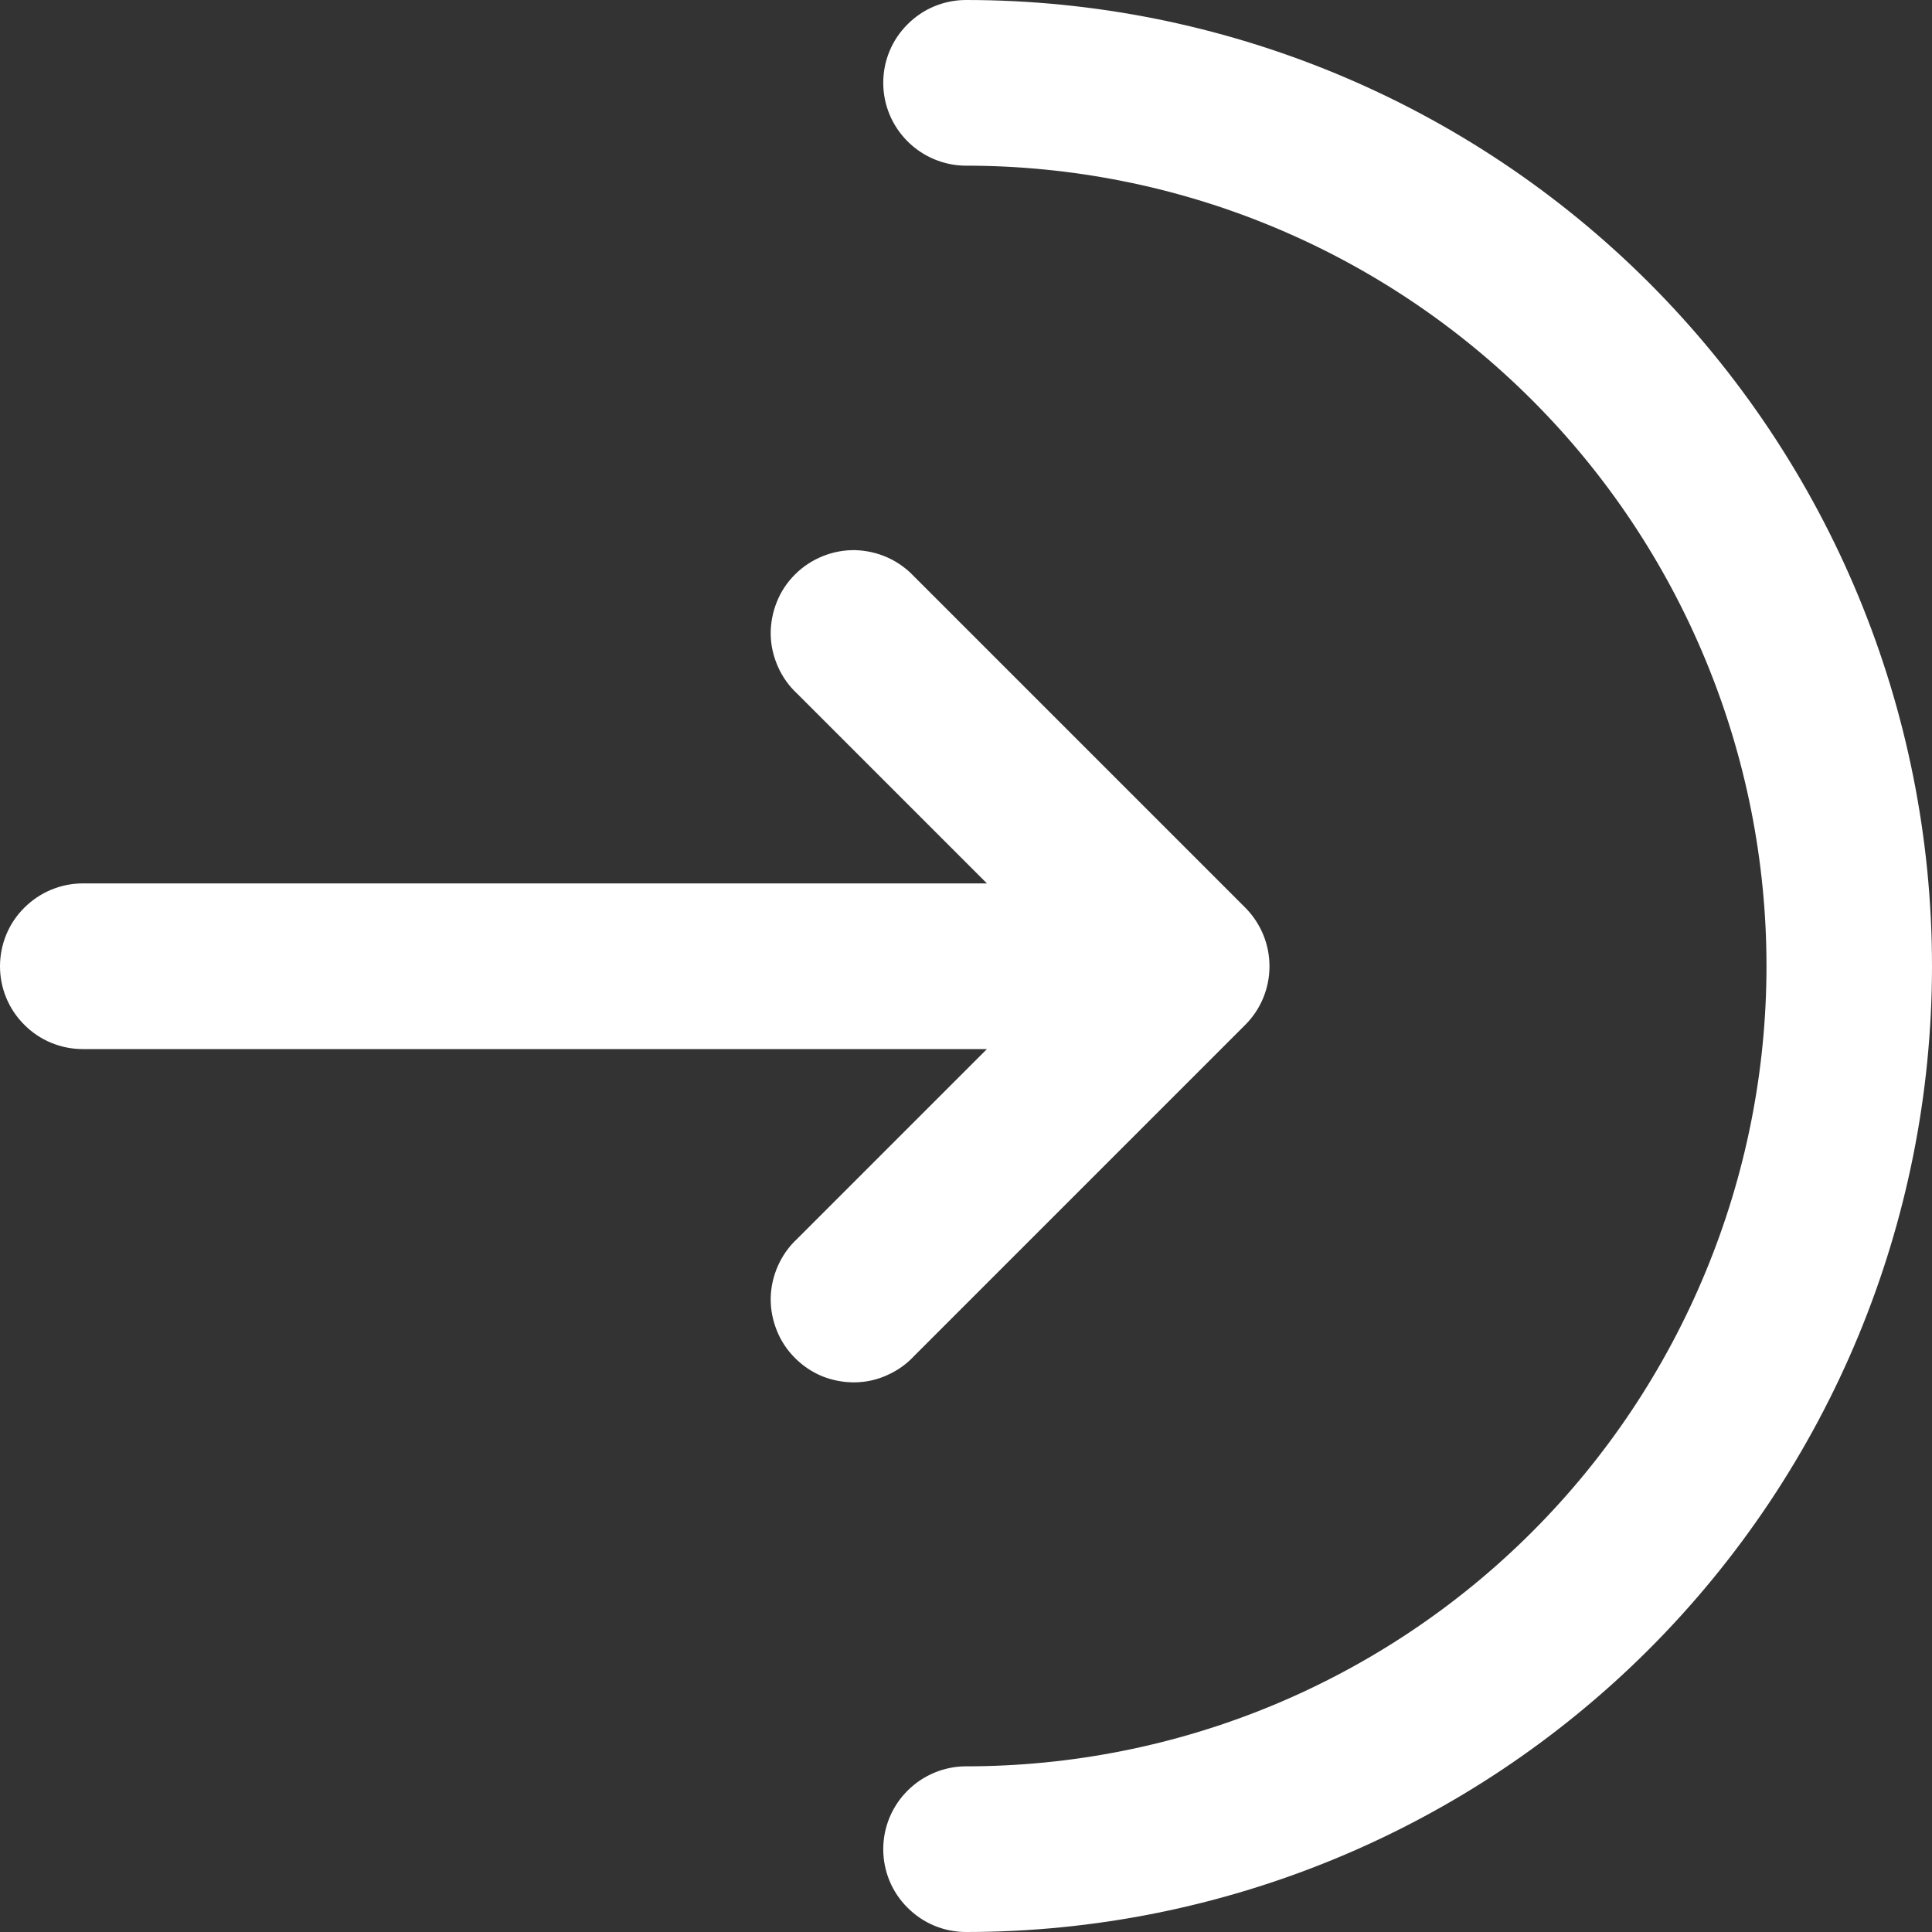 <svg xmlns="http://www.w3.org/2000/svg" width="12" height="12" viewBox="0 0 12 12" fill="none">
    <rect x="0" y="0" width="12" height="12" fill="#333333" stroke="none"/>
    <path d="M4.951 4.308C4.9 4.261 4.86 4.204 4.832 4.141C4.804 4.078 4.788 4.01 4.787 3.941C4.786 3.872 4.799 3.803 4.825 3.739C4.85 3.675 4.889 3.617 4.938 3.568C4.987 3.519 5.045 3.481 5.109 3.455C5.173 3.429 5.241 3.416 5.311 3.417C5.38 3.419 5.448 3.434 5.511 3.462C5.574 3.49 5.631 3.531 5.678 3.581L7.735 5.638C7.831 5.735 7.885 5.865 7.885 6.002C7.885 6.138 7.831 6.269 7.735 6.365L5.678 8.422C5.631 8.473 5.574 8.513 5.511 8.541C5.448 8.57 5.38 8.585 5.311 8.586C5.241 8.587 5.173 8.574 5.109 8.549C5.045 8.523 4.987 8.484 4.938 8.435C4.889 8.386 4.85 8.328 4.825 8.264C4.799 8.2 4.786 8.132 4.787 8.063C4.788 7.994 4.804 7.925 4.832 7.862C4.86 7.799 4.9 7.742 4.951 7.695L6.13 6.516H0.514C0.378 6.516 0.247 6.462 0.151 6.365C0.054 6.269 0 6.138 0 6.002C0 5.865 0.054 5.734 0.151 5.638C0.247 5.542 0.378 5.487 0.514 5.487H6.13L4.951 4.308Z" fill="white"/>
    <path d="M6 0C5.864 0 5.733 0.054 5.637 0.151C5.54 0.247 5.486 0.378 5.486 0.514C5.486 0.651 5.54 0.781 5.637 0.878C5.733 0.974 5.864 1.029 6 1.029C6.653 1.029 7.3 1.157 7.903 1.407C8.506 1.657 9.054 2.023 9.516 2.485C9.977 2.946 10.343 3.494 10.593 4.098C10.843 4.701 10.972 5.347 10.972 6C10.972 6.653 10.843 7.299 10.593 7.902C10.343 8.506 9.977 9.054 9.516 9.515C9.054 9.977 8.506 10.343 7.903 10.593C7.3 10.843 6.653 10.971 6 10.971C5.864 10.971 5.733 11.026 5.637 11.122C5.54 11.219 5.486 11.349 5.486 11.486C5.486 11.622 5.54 11.753 5.637 11.849C5.733 11.946 5.864 12 6 12C7.592 12 9.118 11.368 10.243 10.243C11.368 9.117 12 7.591 12 6C12 4.409 11.368 2.883 10.243 1.757C9.118 0.632 7.592 0 6 0Z" fill="white"/>
</svg>